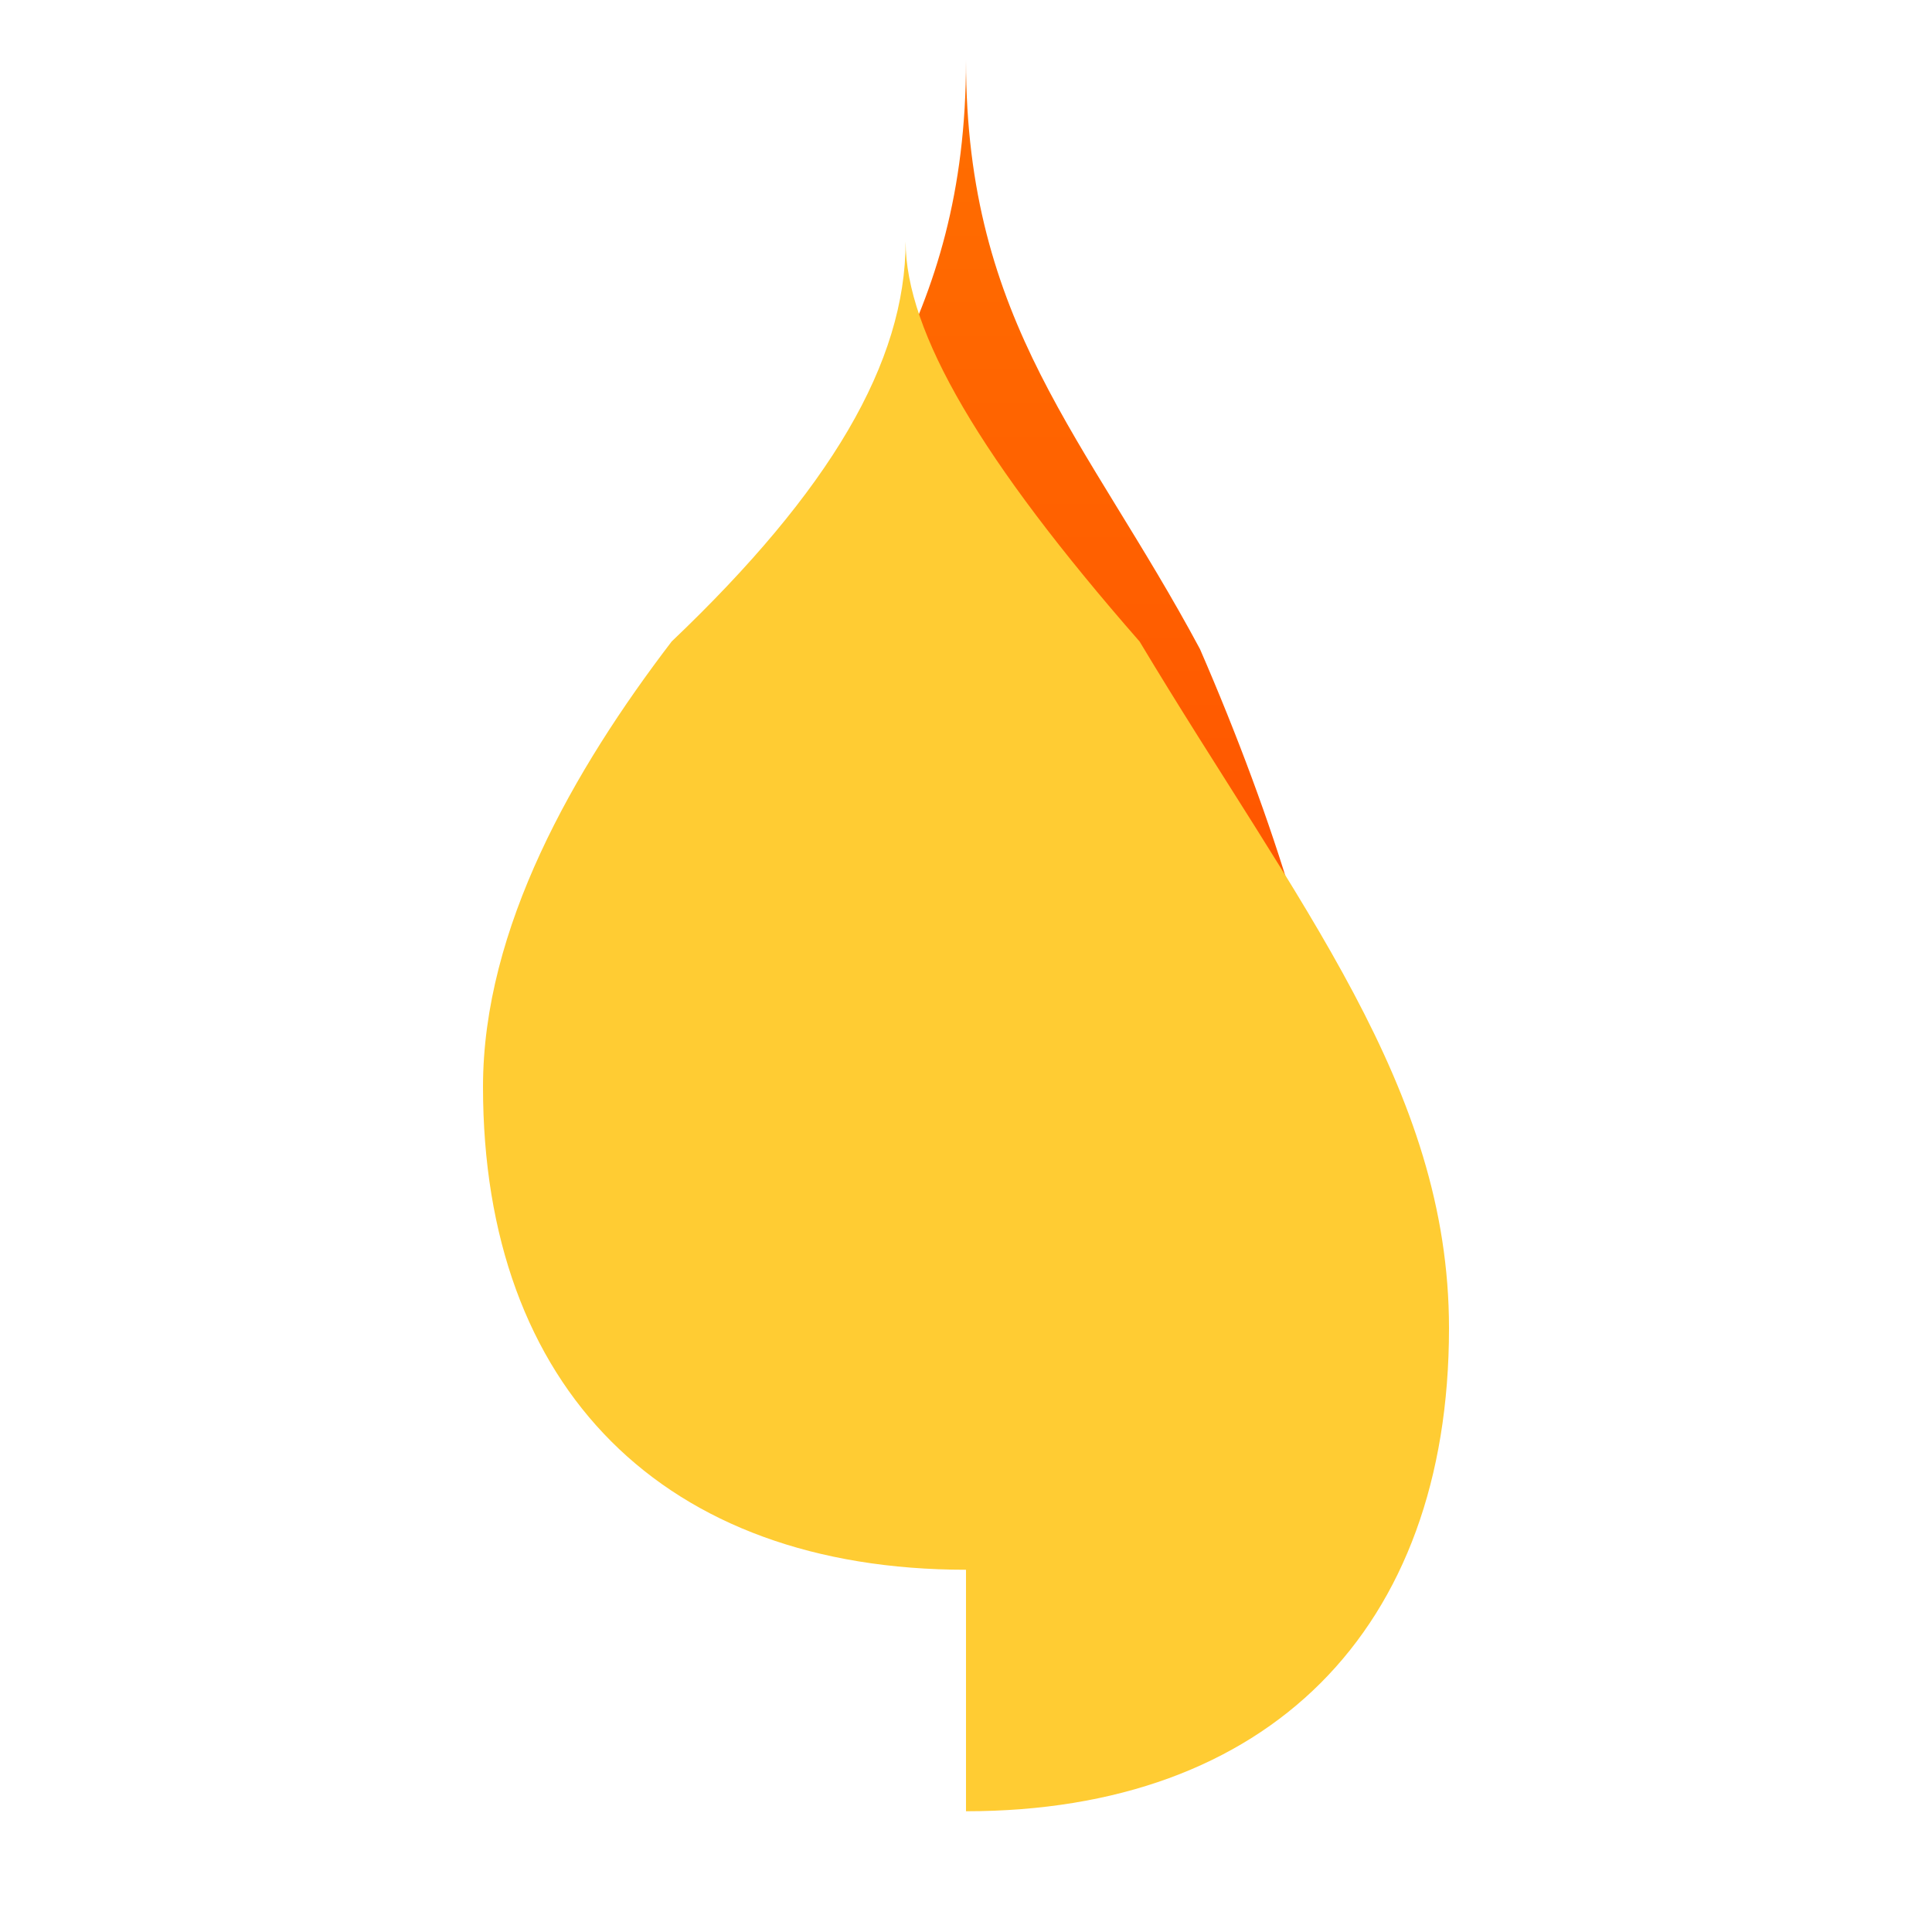 <svg
  xmlns="http://www.w3.org/2000/svg"
  viewBox="0 0 64 64"
  width="64"
  height="64"
>
  <defs>
    <linearGradient id="flame-gradient" x1="0%" y1="0%" x2="0%" y2="100%">
      <stop offset="0%" style="stop-color: #ff6f00; stop-opacity: 1;" />
      <stop offset="100%" style="stop-color: #ff4500; stop-opacity: 1;" />
    </linearGradient>
  </defs>
  <path
    d="M32 2c0 8.75-4 12.5-7.75 19.5C21.75 27.25 20 33 20 36c0 8 6 12 12 12s12-4 12-12c0-3-1.75-8.75-4.25-14.5C36 14.5 32 10.75 32 2z"
    fill="url(#flame-gradient)"
  />
  <path
    d="M32 52c-10 0-16-6-16-16 0-5.25 3-10.5 6.25-14.75C27.5 16.25 30 12 30 8c0 3 2.5 7.25 7.75 13.25C43 30 48 36 48 44c0 10-6 16-16 16z"
    fill="#ffcc33"
  />
</svg>
